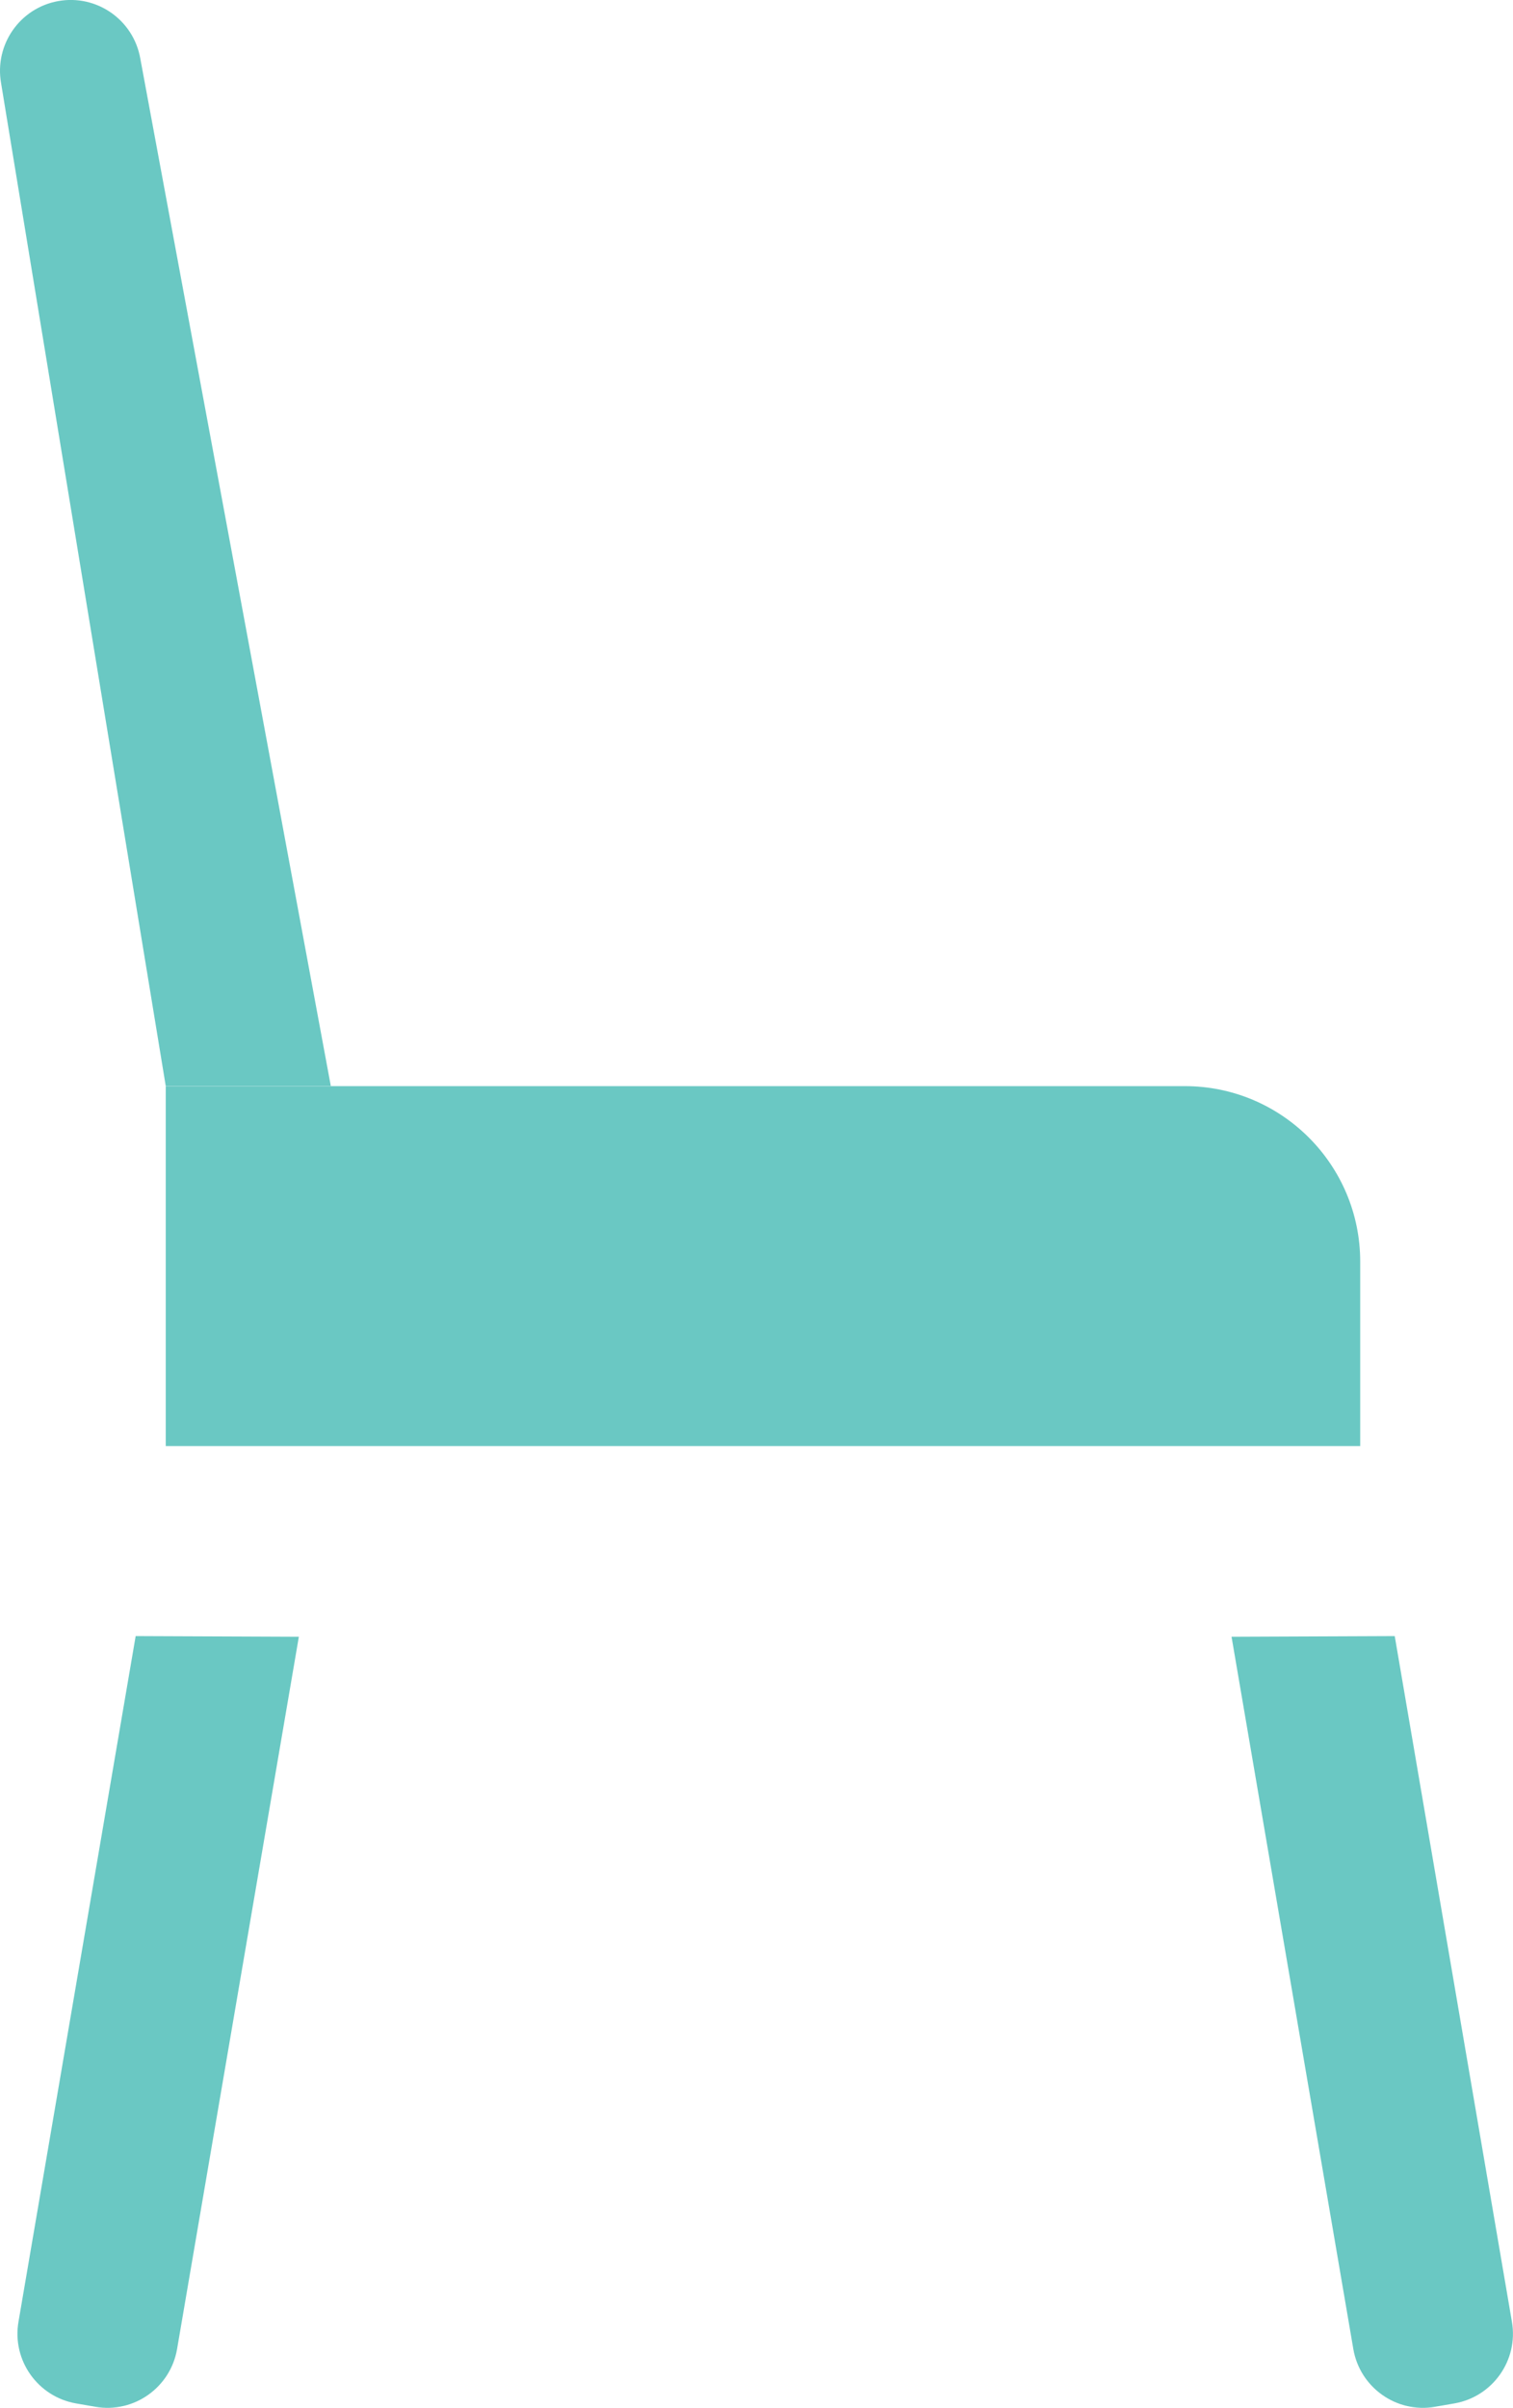 <?xml version="1.0" encoding="UTF-8"?>
<svg id="Layer_1" data-name="Layer 1" xmlns="http://www.w3.org/2000/svg" viewBox="0 0 112.19 178.41">
  <defs>
    <style>
      .cls-1 {
        fill: #6ac8c3;
      }
    </style>
  </defs>
  <path class="cls-1" d="M12.29,80.48h75.57c7.17,0,13,5.82,13,13v13.67H12.29v-26.67h0Z"/>
  <path class="cls-1" d="M7.09,178.34l-1.44-.25c-2.85-.49-4.77-3.2-4.28-6.05l8.69-50.81,12.1.05-9.03,52.78c-.49,2.85-3.2,4.77-6.05,4.28Z"/>
  <path class="cls-1" d="M106.39,178.34l1.44-.25c2.85-.49,4.77-3.2,4.28-6.05l-8.69-50.81-12.1.05,9.03,52.78c.49,2.85,3.2,4.77,6.05,4.28Z"/>
  <path class="cls-1" d="M4.32.08h0c2.85-.51,5.57,1.39,6.08,4.24l14.13,76.15h-12.24L.08,6.16C-.42,3.31,1.47.59,4.32.08Z"/>
</svg>